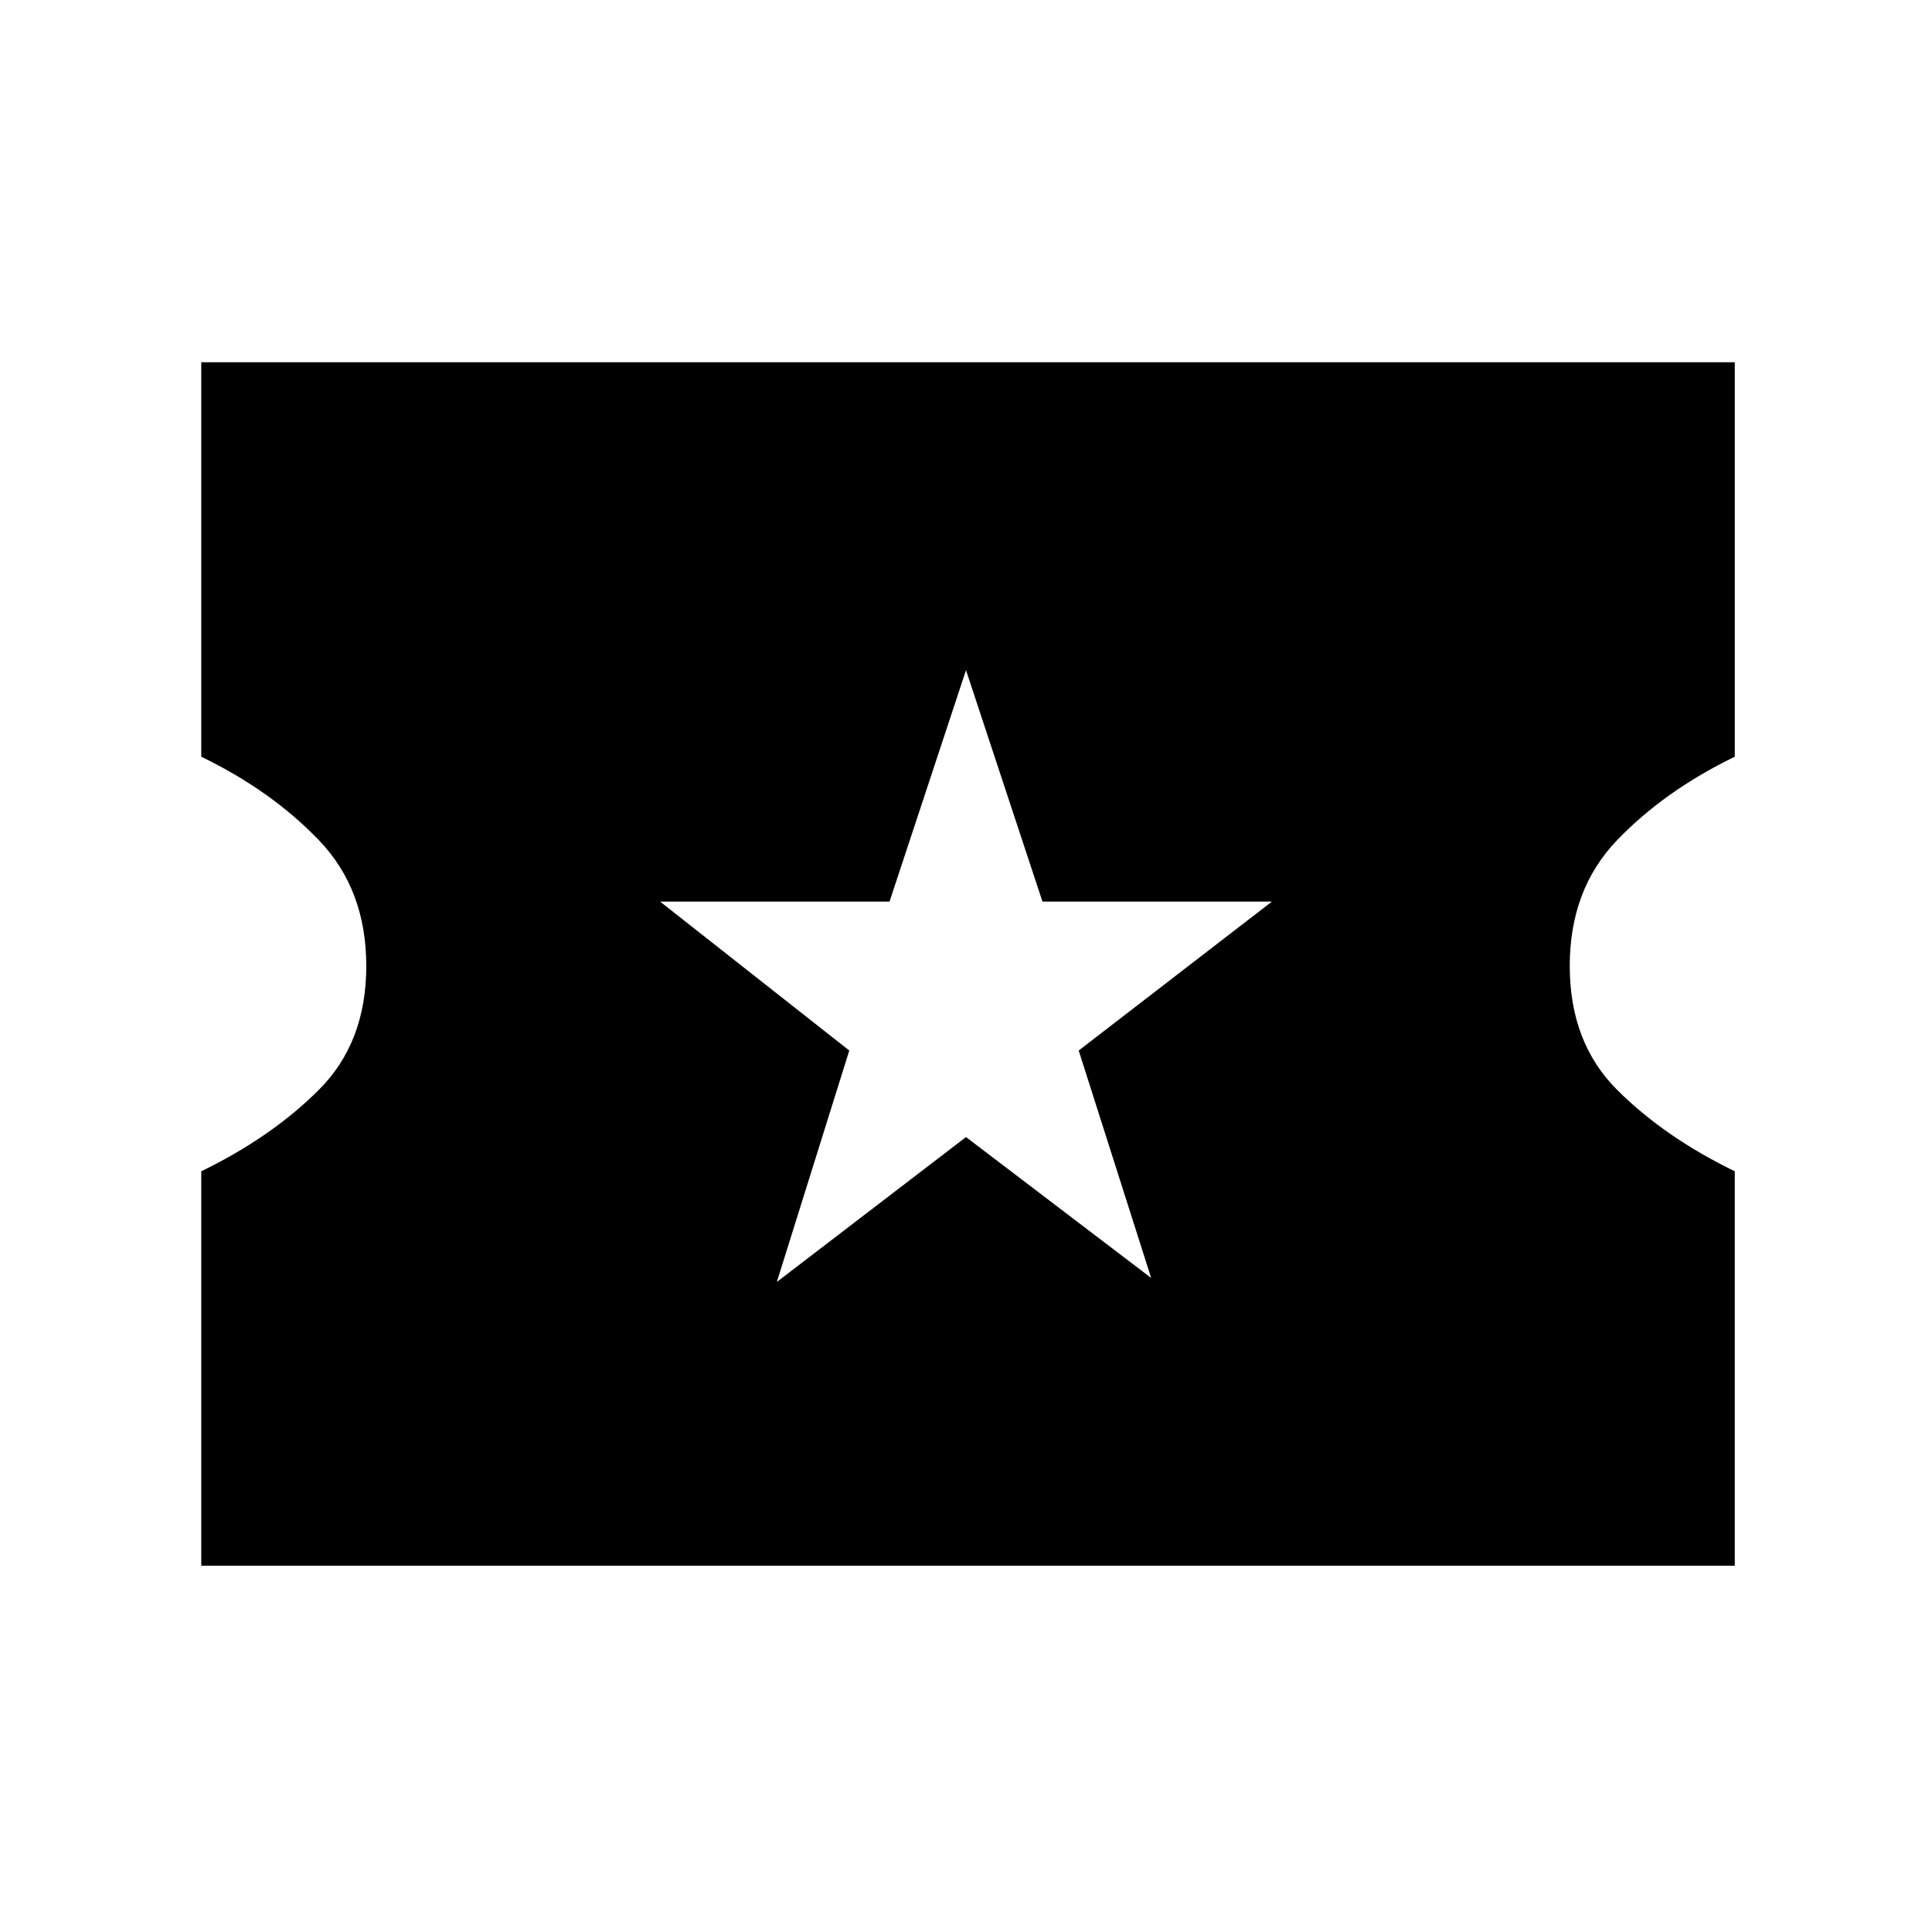 <svg xmlns="http://www.w3.org/2000/svg" height="24" width="24"><path d="M2.5 19.45v-4.9q.875-.425 1.462-1.013.588-.587.588-1.537t-.588-1.562Q3.375 9.825 2.5 9.4V4.5h19.05v4.9q-.875.425-1.463 1.038Q19.5 11.05 19.5 12q0 .95.587 1.537.588.588 1.463 1.013v4.9Zm7.15-3.525 2.35-1.8 2.3 1.75-.9-2.825 2.4-1.85h-2.85L12 8.325l-.95 2.875H8.2l2.35 1.85Z"/></svg>